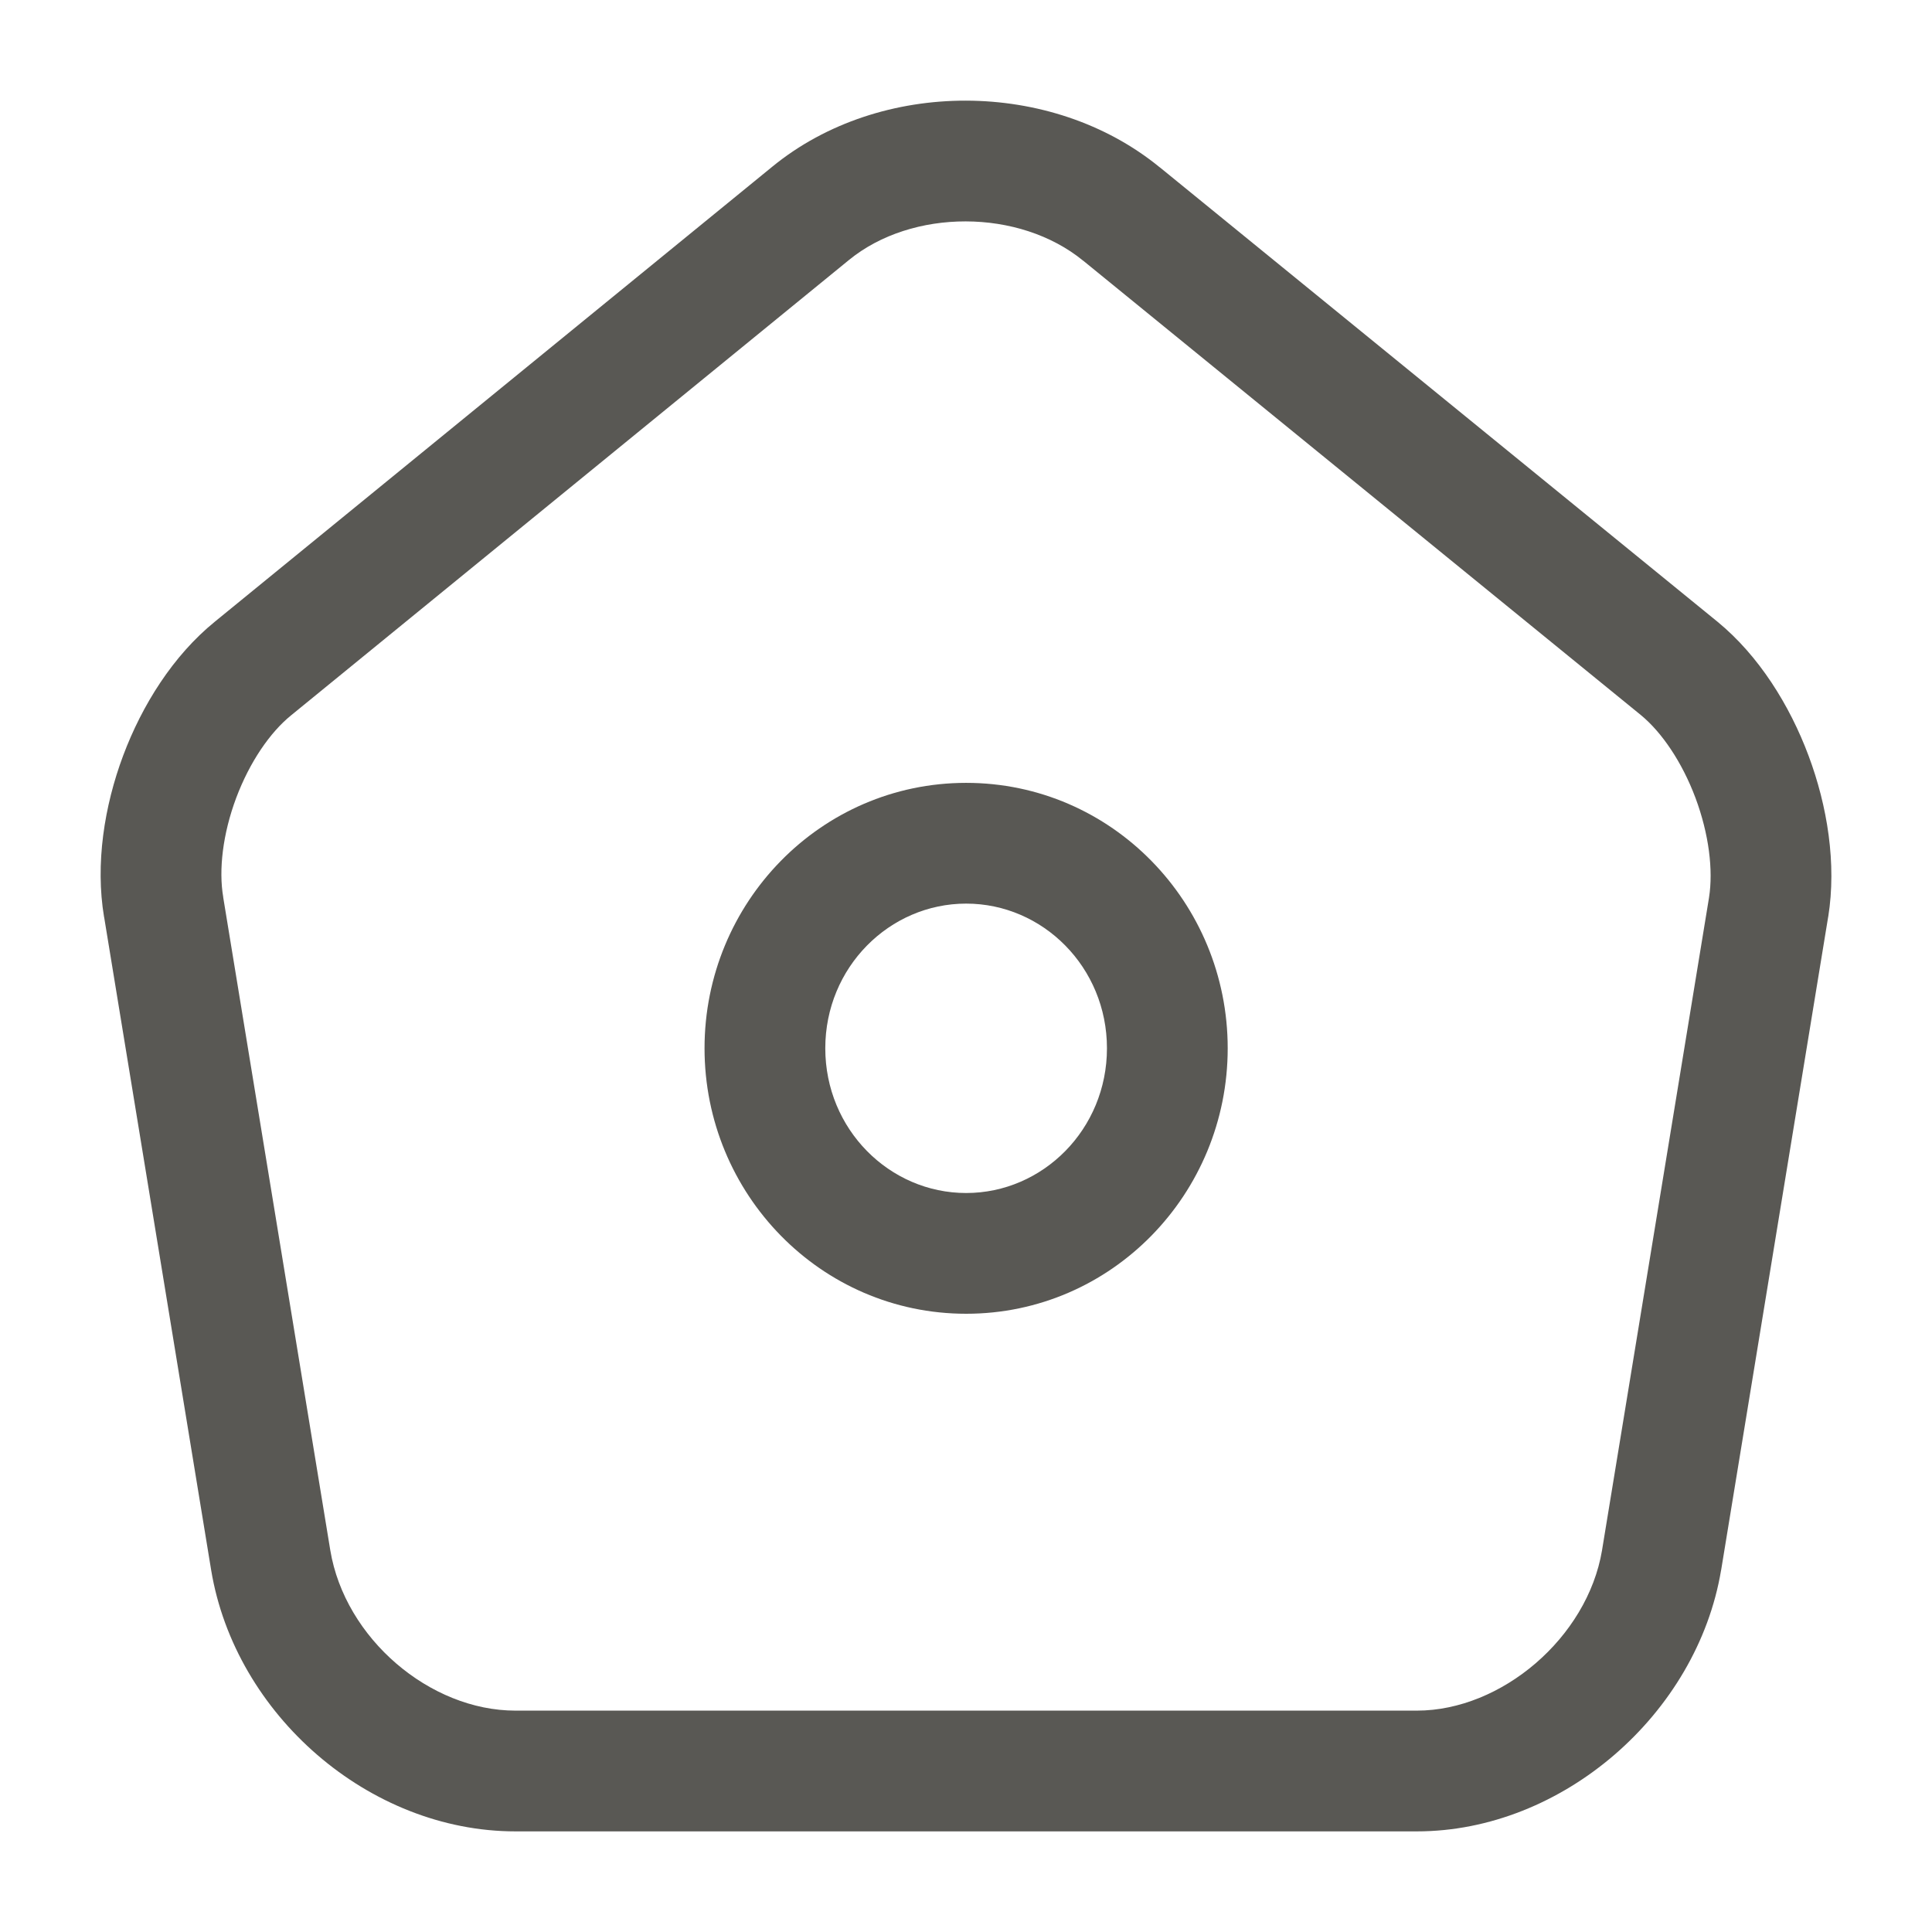 <svg width="24" height="24" viewBox="0 0 24 24" fill="none" xmlns="http://www.w3.org/2000/svg">
<path fill-rule="evenodd" clip-rule="evenodd" d="M14.406 2.078C14.406 2.078 14.406 2.078 14.407 2.078L21.336 7.724C21.849 8.145 22.232 8.76 22.466 9.386C22.701 10.013 22.816 10.73 22.711 11.388L22.71 11.391L21.381 19.502L21.38 19.505C21.082 21.291 19.409 22.75 17.601 22.75H6.403C4.585 22.75 2.921 21.302 2.623 19.504L1.294 11.395C1.294 11.395 1.294 11.394 1.293 11.393C1.182 10.733 1.295 10.014 1.53 9.386C1.765 8.759 2.151 8.143 2.67 7.722C2.67 7.722 2.671 7.722 2.671 7.721L9.597 2.068C9.597 2.068 9.598 2.068 9.597 2.068C10.935 0.975 13.061 0.977 14.406 2.078ZM13.456 3.239C12.661 2.588 11.329 2.59 10.547 3.229L3.615 8.887C3.355 9.098 3.102 9.465 2.934 9.912C2.767 10.359 2.715 10.806 2.773 11.144L2.773 11.148L4.103 19.258C4.103 19.258 4.103 19.259 4.103 19.258C4.285 20.354 5.34 21.25 6.403 21.25H17.601C18.652 21.25 19.718 20.345 19.901 19.259C19.901 19.258 19.901 19.258 19.901 19.258L21.23 11.151C21.23 11.15 21.23 11.15 21.23 11.15C21.284 10.809 21.229 10.36 21.062 9.912C20.894 9.464 20.642 9.096 20.386 8.885C20.385 8.884 20.385 8.884 20.385 8.884L13.458 3.24L13.456 3.239ZM12.002 11.225C11.049 11.225 10.252 12.016 10.252 13.022C10.252 14.028 11.049 14.82 12.002 14.82C12.955 14.82 13.751 14.028 13.751 13.022C13.751 12.016 12.955 11.225 12.002 11.225ZM8.752 13.022C8.752 11.214 10.194 9.725 12.002 9.725C13.81 9.725 15.251 11.214 15.251 13.022C15.251 14.83 13.81 16.32 12.002 16.32C10.194 16.32 8.752 14.83 8.752 13.022Z" fill="#595854"/>
</svg>
